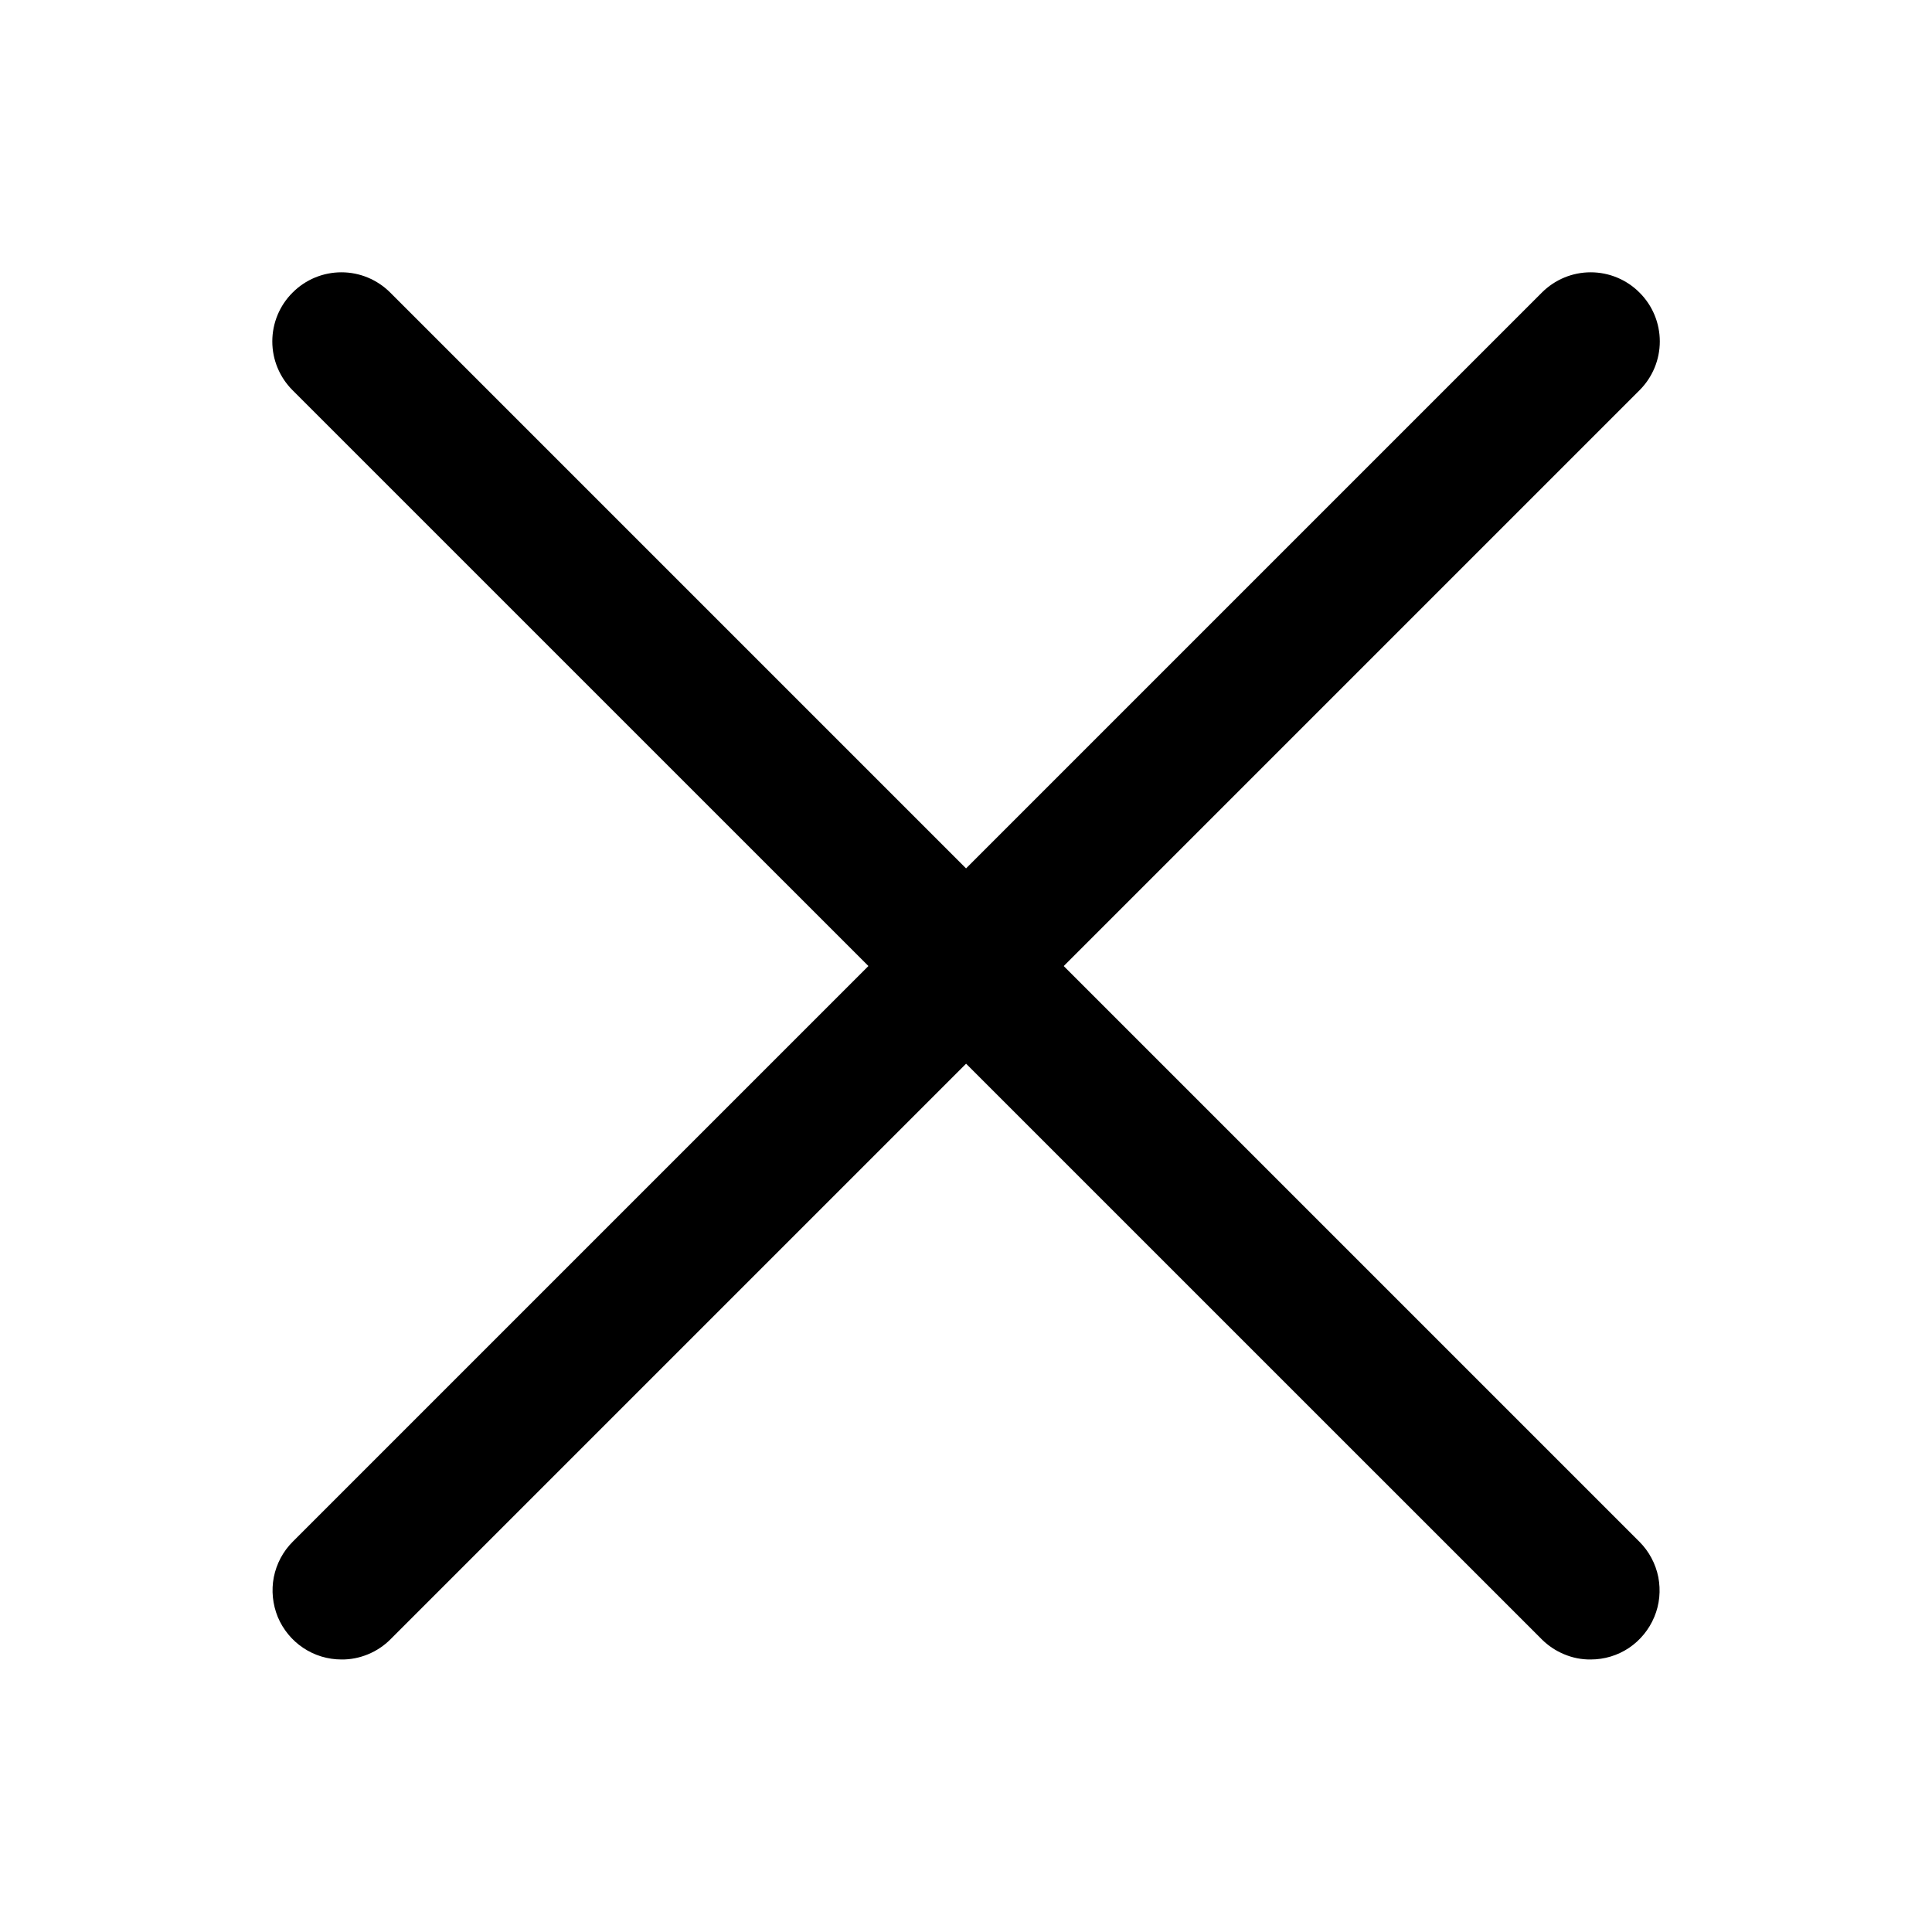 <svg width="18" height="18" viewBox="0 0 18 18" fill="none" xmlns="http://www.w3.org/2000/svg">
<path d="M14.819 15.461C14.734 15.462 14.65 15.445 14.572 15.412C14.495 15.38 14.424 15.333 14.364 15.273L2.726 3.636C2.605 3.515 2.537 3.352 2.537 3.181C2.537 3.01 2.605 2.846 2.726 2.726C2.846 2.605 3.01 2.537 3.181 2.537C3.352 2.537 3.515 2.605 3.636 2.726L15.274 14.364C15.364 14.454 15.425 14.569 15.45 14.693C15.474 14.818 15.462 14.947 15.413 15.064C15.364 15.182 15.282 15.282 15.177 15.353C15.071 15.424 14.947 15.461 14.82 15.461H14.819Z" fill="black"/>
<path d="M3.182 15.461C3.055 15.461 2.931 15.424 2.825 15.353C2.72 15.283 2.637 15.182 2.588 15.065C2.54 14.947 2.527 14.818 2.551 14.694C2.576 14.569 2.637 14.454 2.727 14.364L14.365 2.726C14.486 2.605 14.649 2.537 14.82 2.537C14.991 2.537 15.155 2.605 15.275 2.726C15.396 2.846 15.464 3.01 15.464 3.181C15.464 3.352 15.396 3.515 15.275 3.636L3.637 15.274C3.577 15.334 3.506 15.381 3.428 15.413C3.35 15.445 3.267 15.462 3.182 15.461Z" fill="black"/>
</svg>
